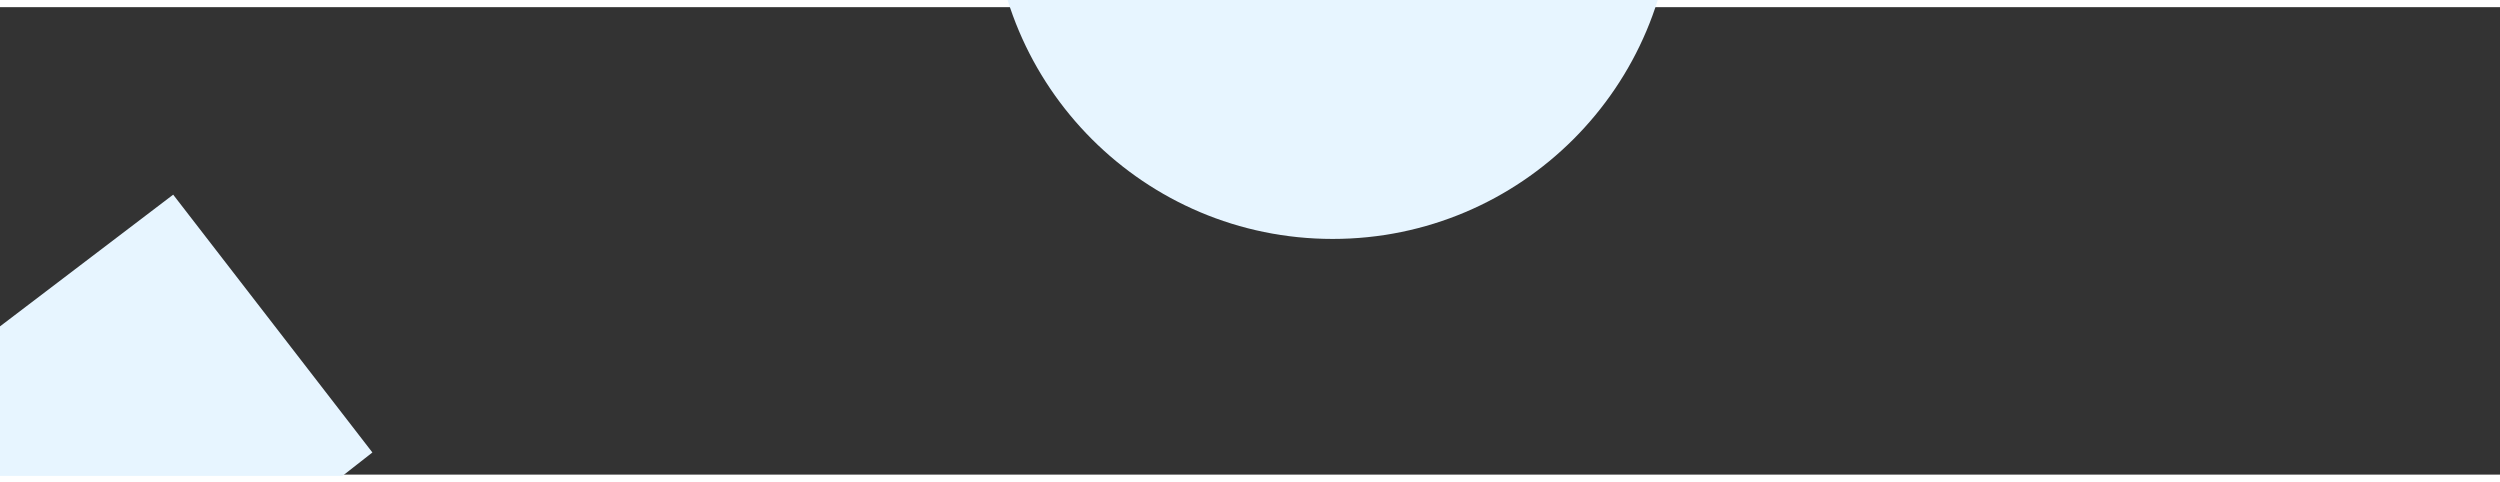 <?xml version="1.0" encoding="utf-8"?>
<!-- Generator: Adobe Illustrator 15.0.0, SVG Export Plug-In  -->
<!DOCTYPE svg PUBLIC "-//W3C//DTD SVG 1.1//EN" "http://www.w3.org/Graphics/SVG/1.1/DTD/svg11.dtd">
<svg version="1.1"
	 xmlns="http://www.w3.org/2000/svg" xmlns:xlink="http://www.w3.org/1999/xlink" xmlns:a="http://ns.adobe.com/AdobeSVGViewerExtensions/3.0/"
	 x="0px" y="0px" width="1920px" height="370px" viewBox="151 345 1920 359" enable-background="new 151 345 1920 359"
	 xml:space="preserve">
<rect x="151" y="345" width="1920" height="359" fill="#333333" stroke="none"/>
<defs>
</defs>
<path fill-rule="evenodd" clip-rule="evenodd" fill="#e7f5ff" d="M284,489l153,198l-23,18H0L284,489z"/>
<path fill-rule="evenodd" clip-rule="evenodd" fill="#e7f5ff" d="M1174.5,0C1318.922,0,1436,117.078,1436,261.5
	S1318.922,523,1174.5,523S913,405.922,913,261.5S1030.078,0,1174.5,0z"/>
</svg>
